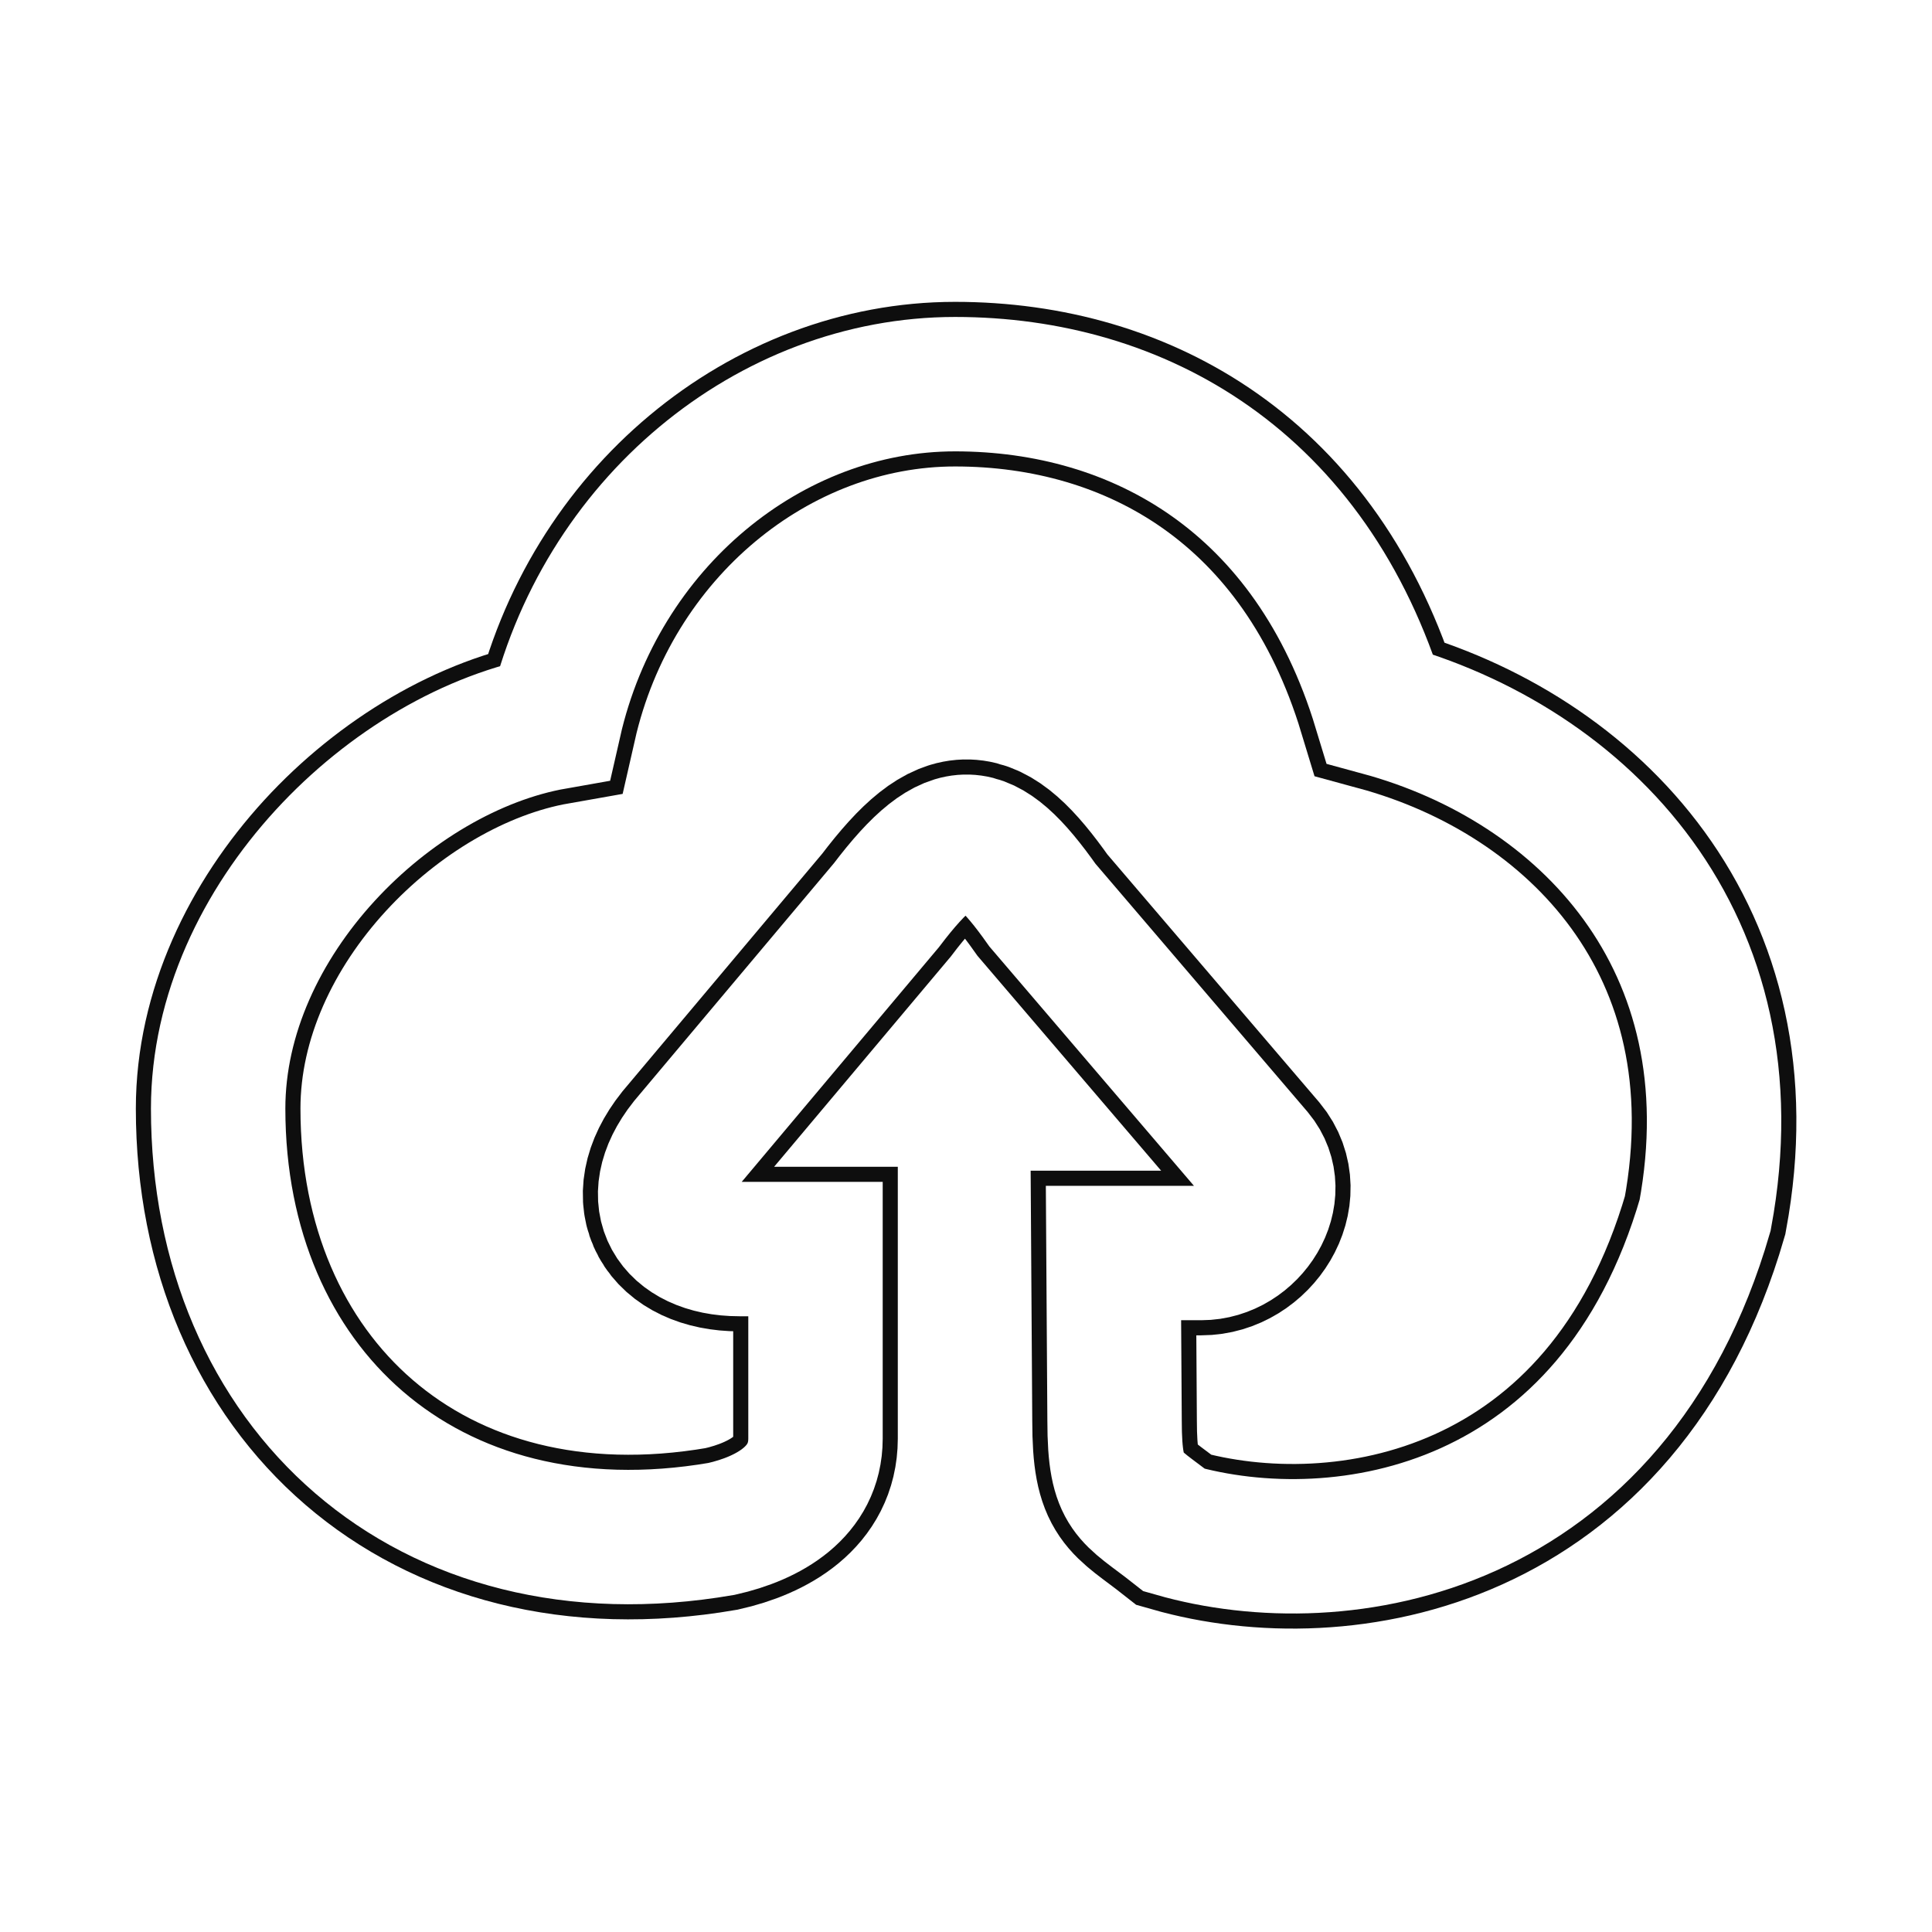 <?xml version="1.0" encoding="UTF-8" standalone="no"?>
<!-- Created with Inkscape (http://www.inkscape.org/) -->

<svg
   width="256"
   height="256"
   viewBox="0 0 67.733 67.733"
   version="1.1"
   id="svg5"
   inkscape:version="1.1.2 (0a00cf5339, 2022-02-04)"
   sodipodi:docname="terabox.svg"
   xmlns:inkscape="http://www.inkscape.org/namespaces/inkscape"
   xmlns:sodipodi="http://sodipodi.sourceforge.net/DTD/sodipodi-0.dtd"
   xmlns="http://www.w3.org/2000/svg"
   xmlns:svg="http://www.w3.org/2000/svg">
  <sodipodi:namedview
     id="namedview7"
     pagecolor="#ffffff"
     bordercolor="#666666"
     borderopacity="1.0"
     inkscape:pageshadow="2"
     inkscape:pageopacity="0.0"
     inkscape:pagecheckerboard="0"
     inkscape:document-units="px"
     showgrid="false"
     units="px"
     width="1200px"
     inkscape:zoom="0.825"
     inkscape:cx="213.33333"
     inkscape:cy="198.18182"
     inkscape:window-width="1366"
     inkscape:window-height="670"
     inkscape:window-x="0"
     inkscape:window-y="28"
     inkscape:window-maximized="1"
     inkscape:current-layer="layer1" />
  <defs
     id="defs2">
    <filter
       inkscape:collect="always"
       style="color-interpolation-filters:sRGB"
       id="filter1199"
       x="-0.098"
       y="-0.126"
       width="1.195"
       height="1.252">
      <feGaussianBlur
         inkscape:collect="always"
         stdDeviation="0.932"
         id="feGaussianBlur1201" />
    </filter>
  </defs>
  <g
     inkscape:label="Layer 1"
     inkscape:groupmode="layer"
     id="layer1">
    <path
       style="fill:none;stroke:#0e0e0e;stroke-width:5.771;stroke-linecap:butt;stroke-linejoin:miter;stroke-miterlimit:4;stroke-dasharray:none;stroke-opacity:1;filter:url(#filter1199)"
       d="m 19.44,25.323 c 1.586,-6.986 7.559,-11.855 14.042,-11.855 6.453,0 12.493,3.433 14.901,11.38 7.143,1.941 13.173,8.167 11.396,17.757 C 56.558,53.699 47.069,55.331 41.172,53.644 39.591,52.396 39.075,52.427 39.075,49.806 l -0.038,-5.877 h 3.078 c 1.743,0 3.054,-2.072 1.933,-3.42 l -7.5,-8.774 c -2.023,-2.87 -3.152,-3.061 -5.471,0 l -7.02,8.353 c -1.58,1.986 -0.473,3.702 1.865,3.702 h 2.668 v 6.648 c -0.003,1.87 -1.648,2.794 -3.294,3.163 C 14.942,55.384 7.648,48.642 7.648,38.866 c 0,-6.6 6.061,-12.536 11.792,-13.543 z"
       id="path1249"
       sodipodi:nodetypes="cccccccccccccccccc" />
    <path
       style="fill:none;stroke:#ffffff;stroke-width:4.712;stroke-linecap:butt;stroke-linejoin:miter;stroke-miterlimit:4;stroke-dasharray:none;stroke-opacity:1"
       d="m 19.44,25.323 c 1.586,-6.986 7.559,-11.855 14.042,-11.855 6.453,0 12.493,3.433 14.901,11.38 7.143,1.941 13.173,8.167 11.396,17.757 C 56.558,53.699 47.069,55.331 41.172,53.644 39.591,52.396 39.075,52.427 39.075,49.806 l -0.038,-5.877 h 3.078 c 1.743,0 3.054,-2.072 1.933,-3.42 l -7.5,-8.774 c -2.023,-2.87 -3.152,-3.061 -5.471,0 l -7.02,8.353 c -1.58,1.986 -0.473,3.702 1.865,3.702 h 2.668 v 6.648 c -0.003,1.87 -1.648,2.794 -3.294,3.163 C 14.942,55.384 7.648,48.642 7.648,38.866 c 0,-6.6 6.061,-12.536 11.792,-13.543 z"
       id="path945"
       sodipodi:nodetypes="cccccccccccccccccc" />
  </g>
</svg>
